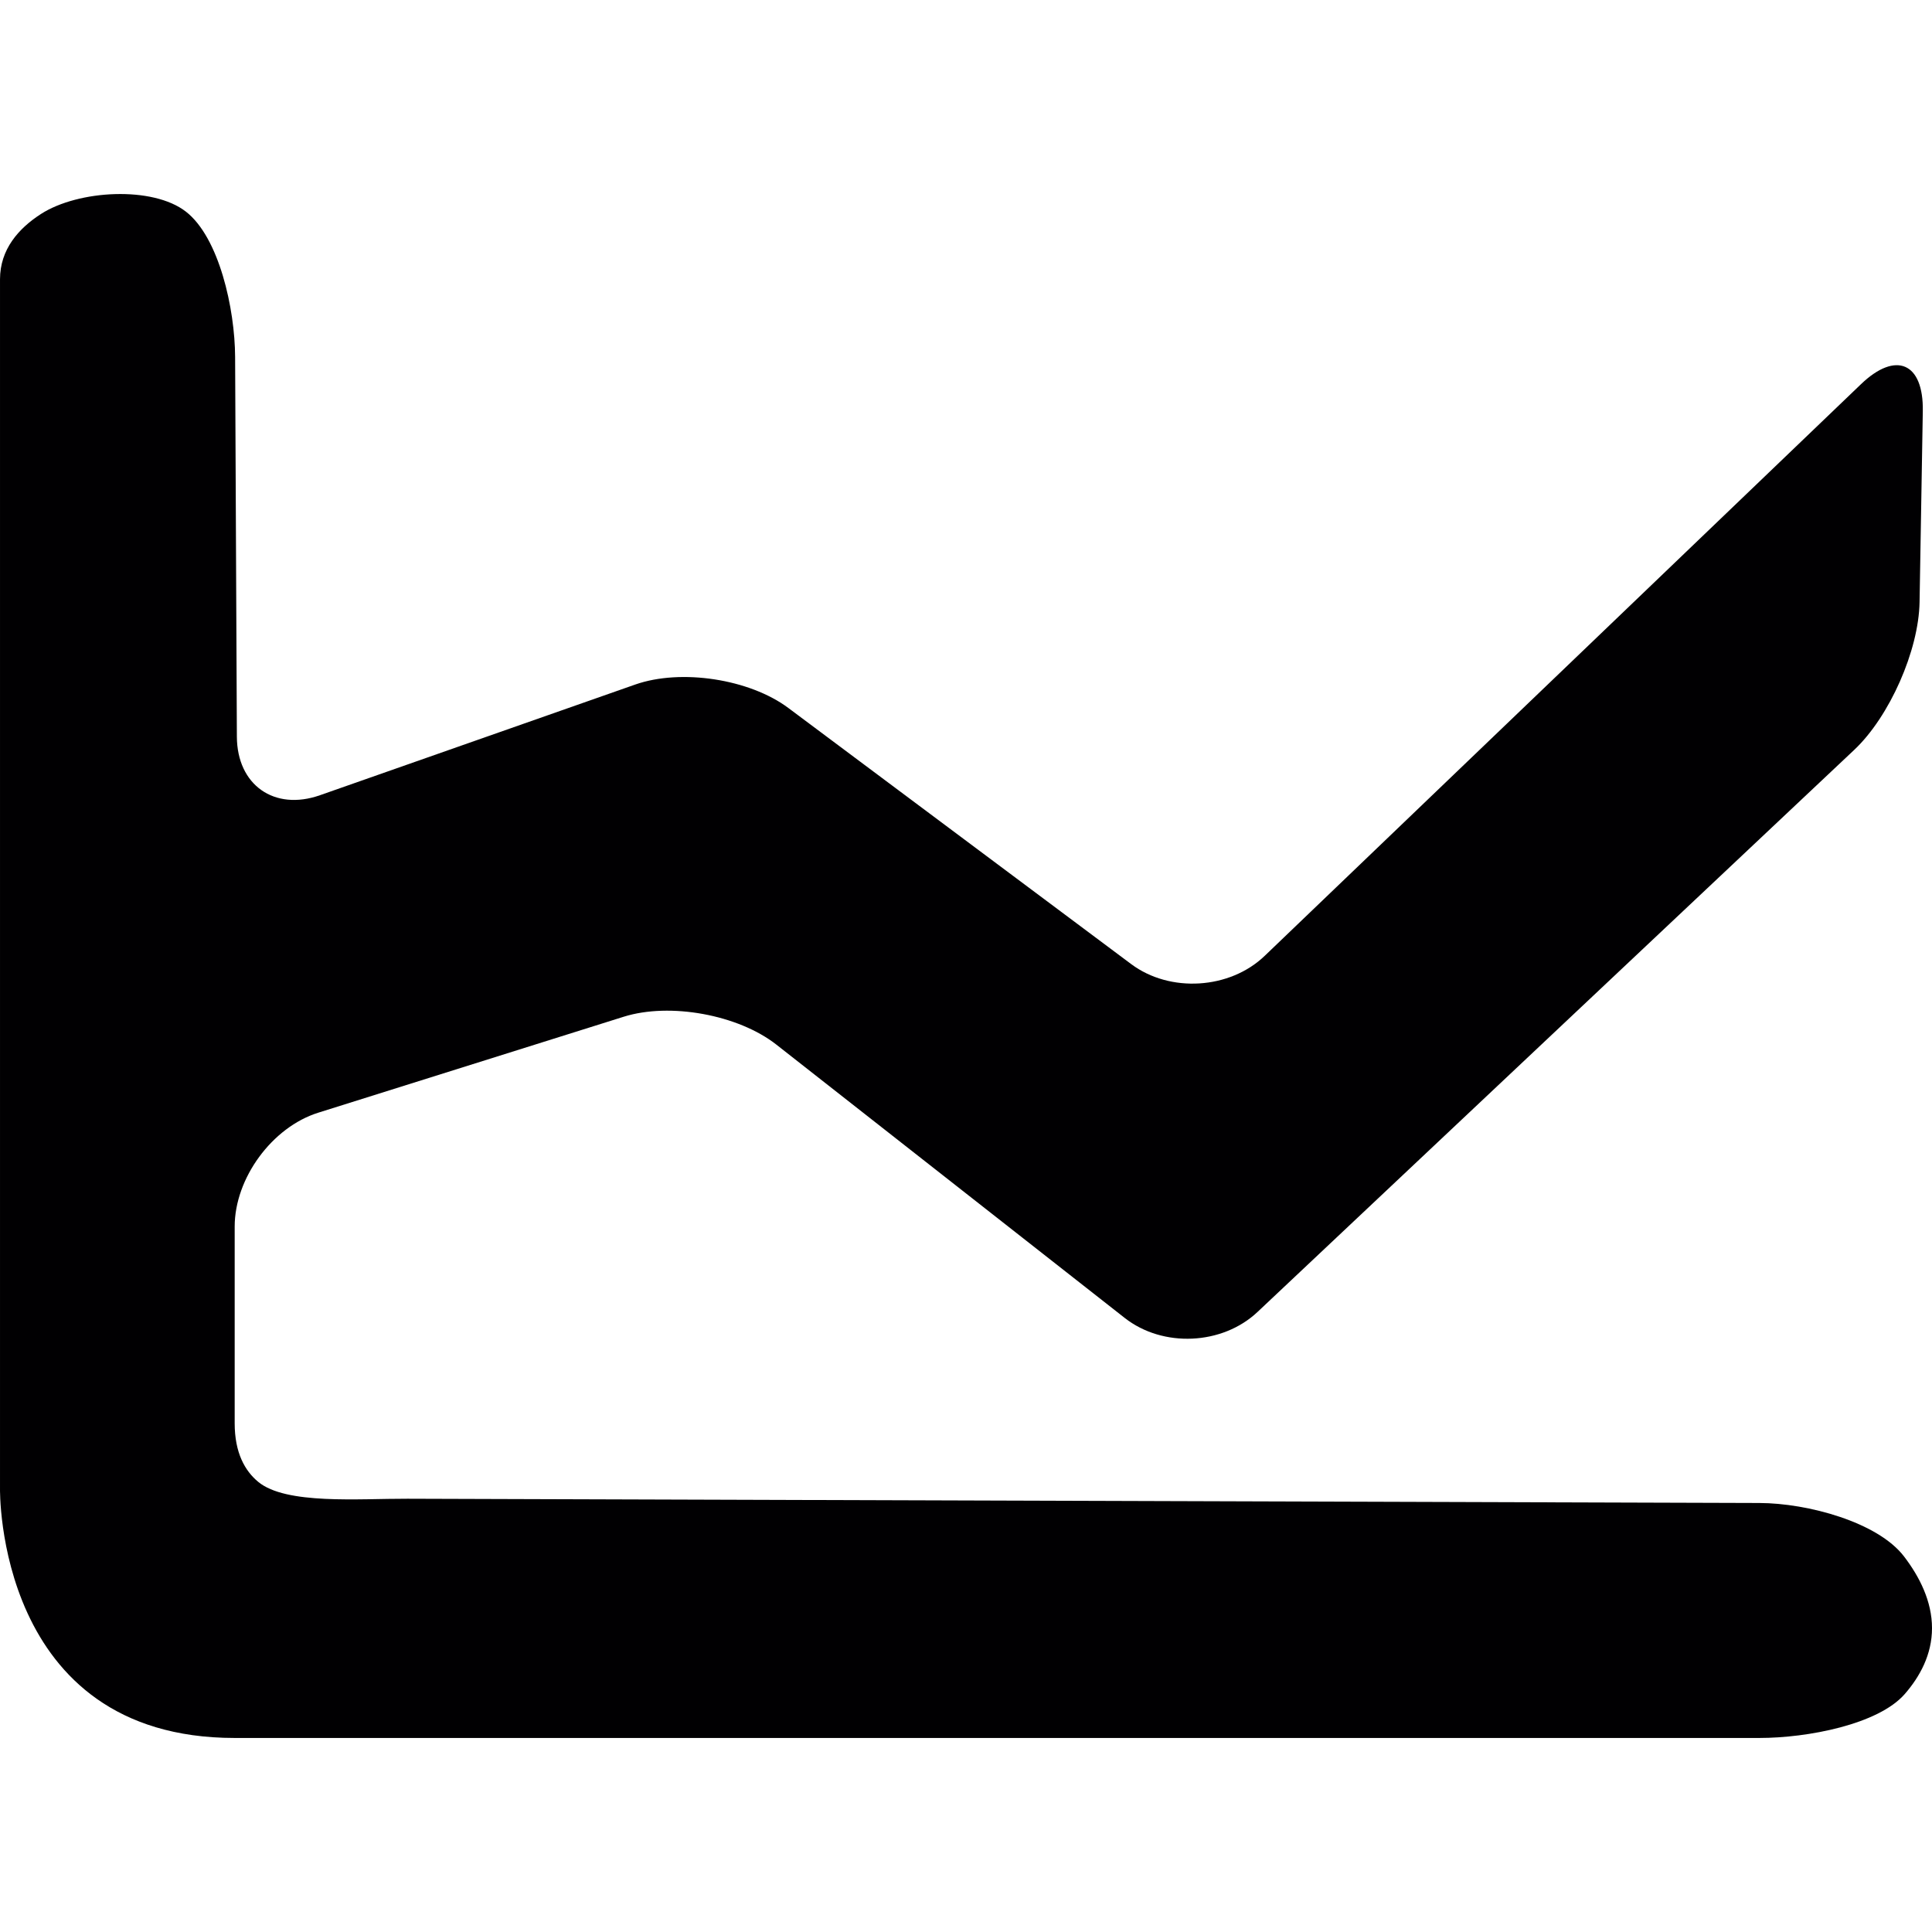 <?xml version="1.0" encoding="iso-8859-1"?>
<!-- Uploaded to: SVG Repo, www.svgrepo.com, Generator: SVG Repo Mixer Tools -->
<svg height="800px" width="800px" version="1.1" id="Capa_1" xmlns="http://www.w3.org/2000/svg" xmlns:xlink="http://www.w3.org/1999/xlink" 
	 viewBox="0 0 239.749 239.749" xml:space="preserve">
<g>
	<path style="fill:#010002;" d="M5.081,26.555c-2.768,1.784-5.08,4.384-5.08,8.104v150.047c0,0-0.598,30.965,29.121,30.965h189.198
		c6.005,0,14.762-1.686,18.047-5.45c1.876-2.154,3.383-4.901,3.383-8.18c0-3.334-1.556-6.391-3.47-8.893
		c-3.263-4.264-11.955-6.619-17.96-6.636l-167.757-0.528c-6.01-0.022-15.072,0.761-18.52-2.094
		c-1.653-1.365-2.921-3.612-2.921-7.267v-24.411c0-6.005,4.645-12.341,10.378-14.136l37.899-11.906
		c5.733-1.8,14.212-0.25,18.939,3.459l43.235,33.923c4.727,3.709,12.102,3.378,16.475-0.745l74.058-69.761
		c4.373-4.123,8.001-12.33,8.099-18.335l0.402-23.693c0.103-6.005-3.334-7.506-7.669-3.345l-73.998,70.942
		c-4.335,4.161-11.754,4.618-16.567,1.023l-42.55-31.786c-4.814-3.595-13.309-4.895-18.982-2.91L39.706,98.682
		c-5.668,1.991-10.291-1.267-10.312-7.277l-0.218-47.108c-0.027-6.005-1.991-14.832-6.103-18.031
		C18.961,23.063,9.726,23.563,5.081,26.555z"/>
</g>
</svg>